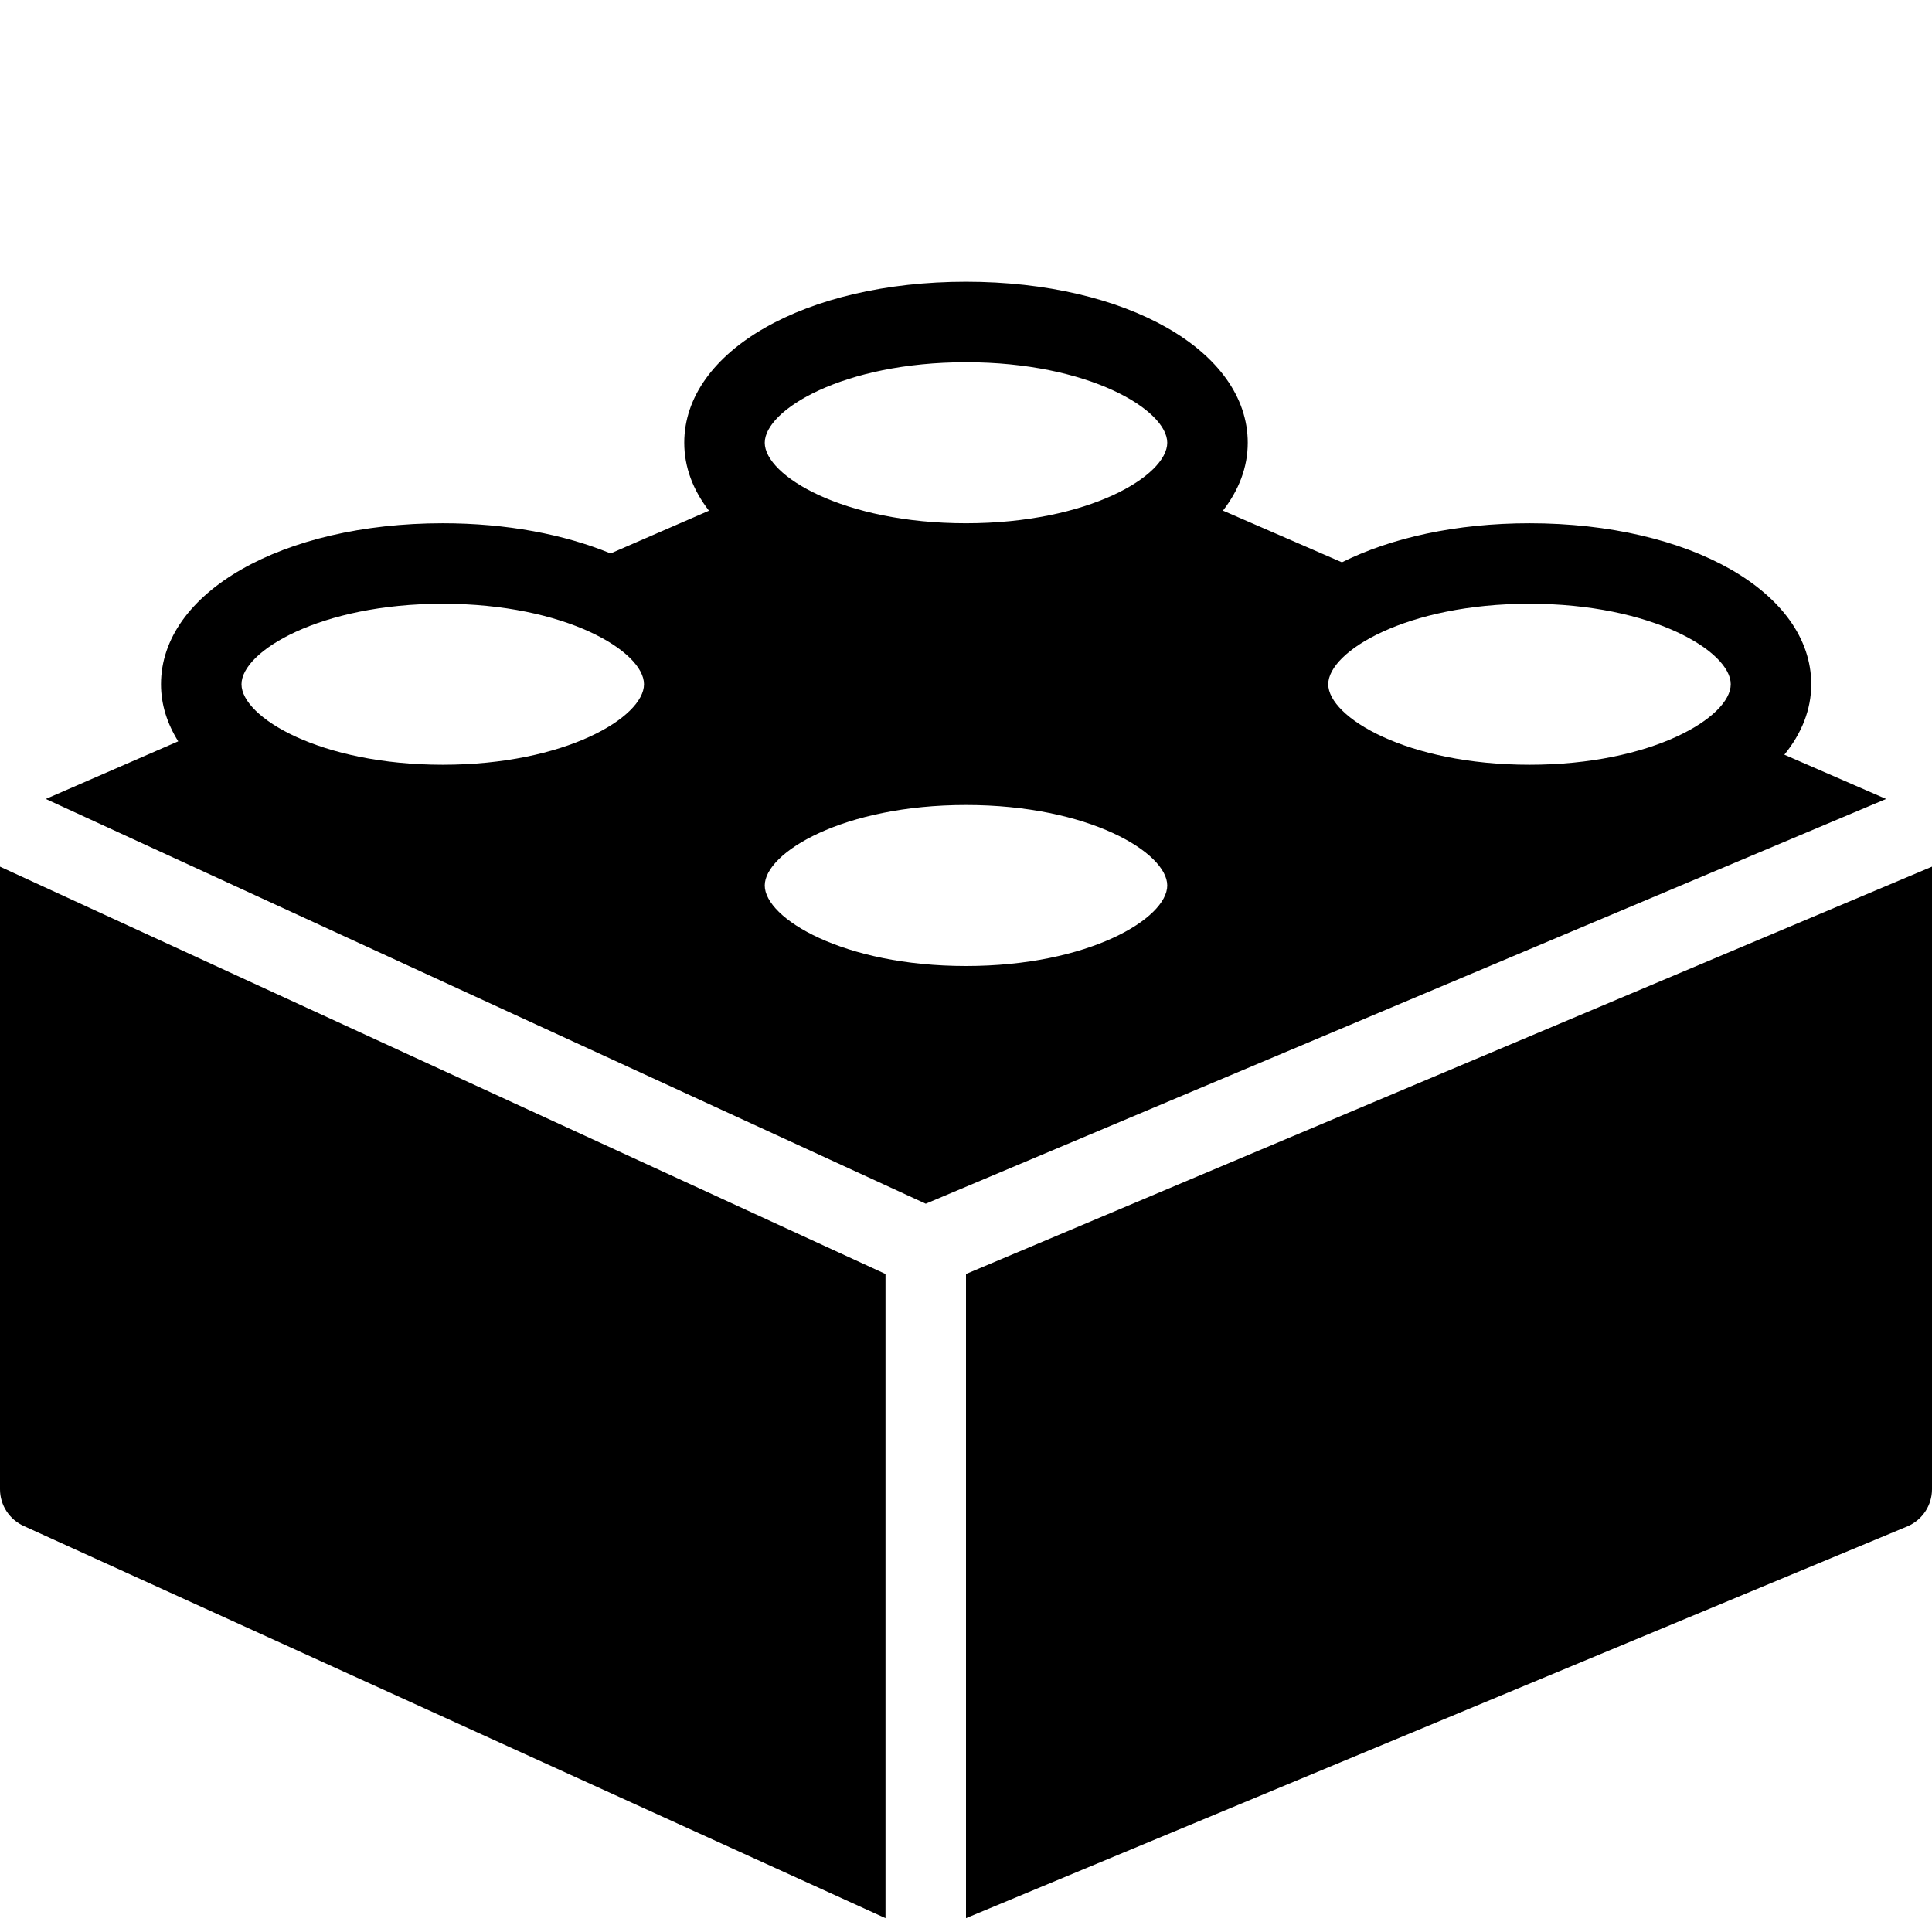 <?xml version="1.0" encoding="utf-8"?>
<!-- Generator: Adobe Illustrator 19.2.1, SVG Export Plug-In . SVG Version: 6.00 Build 0)  -->
<svg version="1.1" xmlns="http://www.w3.org/2000/svg" xmlns:xlink="http://www.w3.org/1999/xlink" x="0px" y="0px" width="24px"
	 height="24px" viewBox="0 0 24 24" enable-background="new 0 0 24 24" xml:space="preserve">
<g id="Filled_Icon">
	<g>
		<path d="M22.166,9.375C22.379,9.113,22.5,8.818,22.5,8.5c0-1.141-1.505-2-3.5-2c-0.913,0-1.72,0.181-2.33,0.485l-1.478-0.642
			C15.389,6.089,15.5,5.805,15.5,5.5c0-1.141-1.505-2-3.5-2s-3.5,0.859-3.5,2c0,0.305,0.11,0.589,0.307,0.844L7.585,6.875
			C7.01,6.638,6.295,6.5,5.5,6.5C3.505,6.5,2,7.359,2,8.5c0,0.252,0.077,0.49,0.214,0.709L0.569,9.925L11.5,14.953l11.93-5.028
			L22.166,9.375z M5.5,9.5C3.974,9.5,3,8.908,3,8.5s0.974-1,2.5-1c1.525,0,2.5,0.592,2.5,1S7.025,9.5,5.5,9.5z M12,12
			c-1.526,0-2.5-0.592-2.5-1s0.974-1,2.5-1c1.525,0,2.5,0.592,2.5,1S13.525,12,12,12z M12,6.5c-1.526,0-2.5-0.592-2.5-1
			s0.974-1,2.5-1c1.525,0,2.5,0.592,2.5,1S13.525,6.5,12,6.5z M19,9.5c-1.526,0-2.5-0.592-2.5-1s0.974-1,2.5-1
			c1.525,0,2.5,0.592,2.5,1S20.525,9.5,19,9.5z"/>
		<path d="M12,15.826v8.002l11.699-4.869C23.882,18.879,24,18.699,24,18.5v-7.734L12,15.826z"/>
		<path d="M0,18.5c0,0.199,0.118,0.379,0.301,0.459L11,23.828v-8.002L0,10.766V18.5z"/>
	</g>
</g>
<g id="Invisible_Shape">
	<rect fill="none" width="24" height="24"/>
</g>
</svg>
